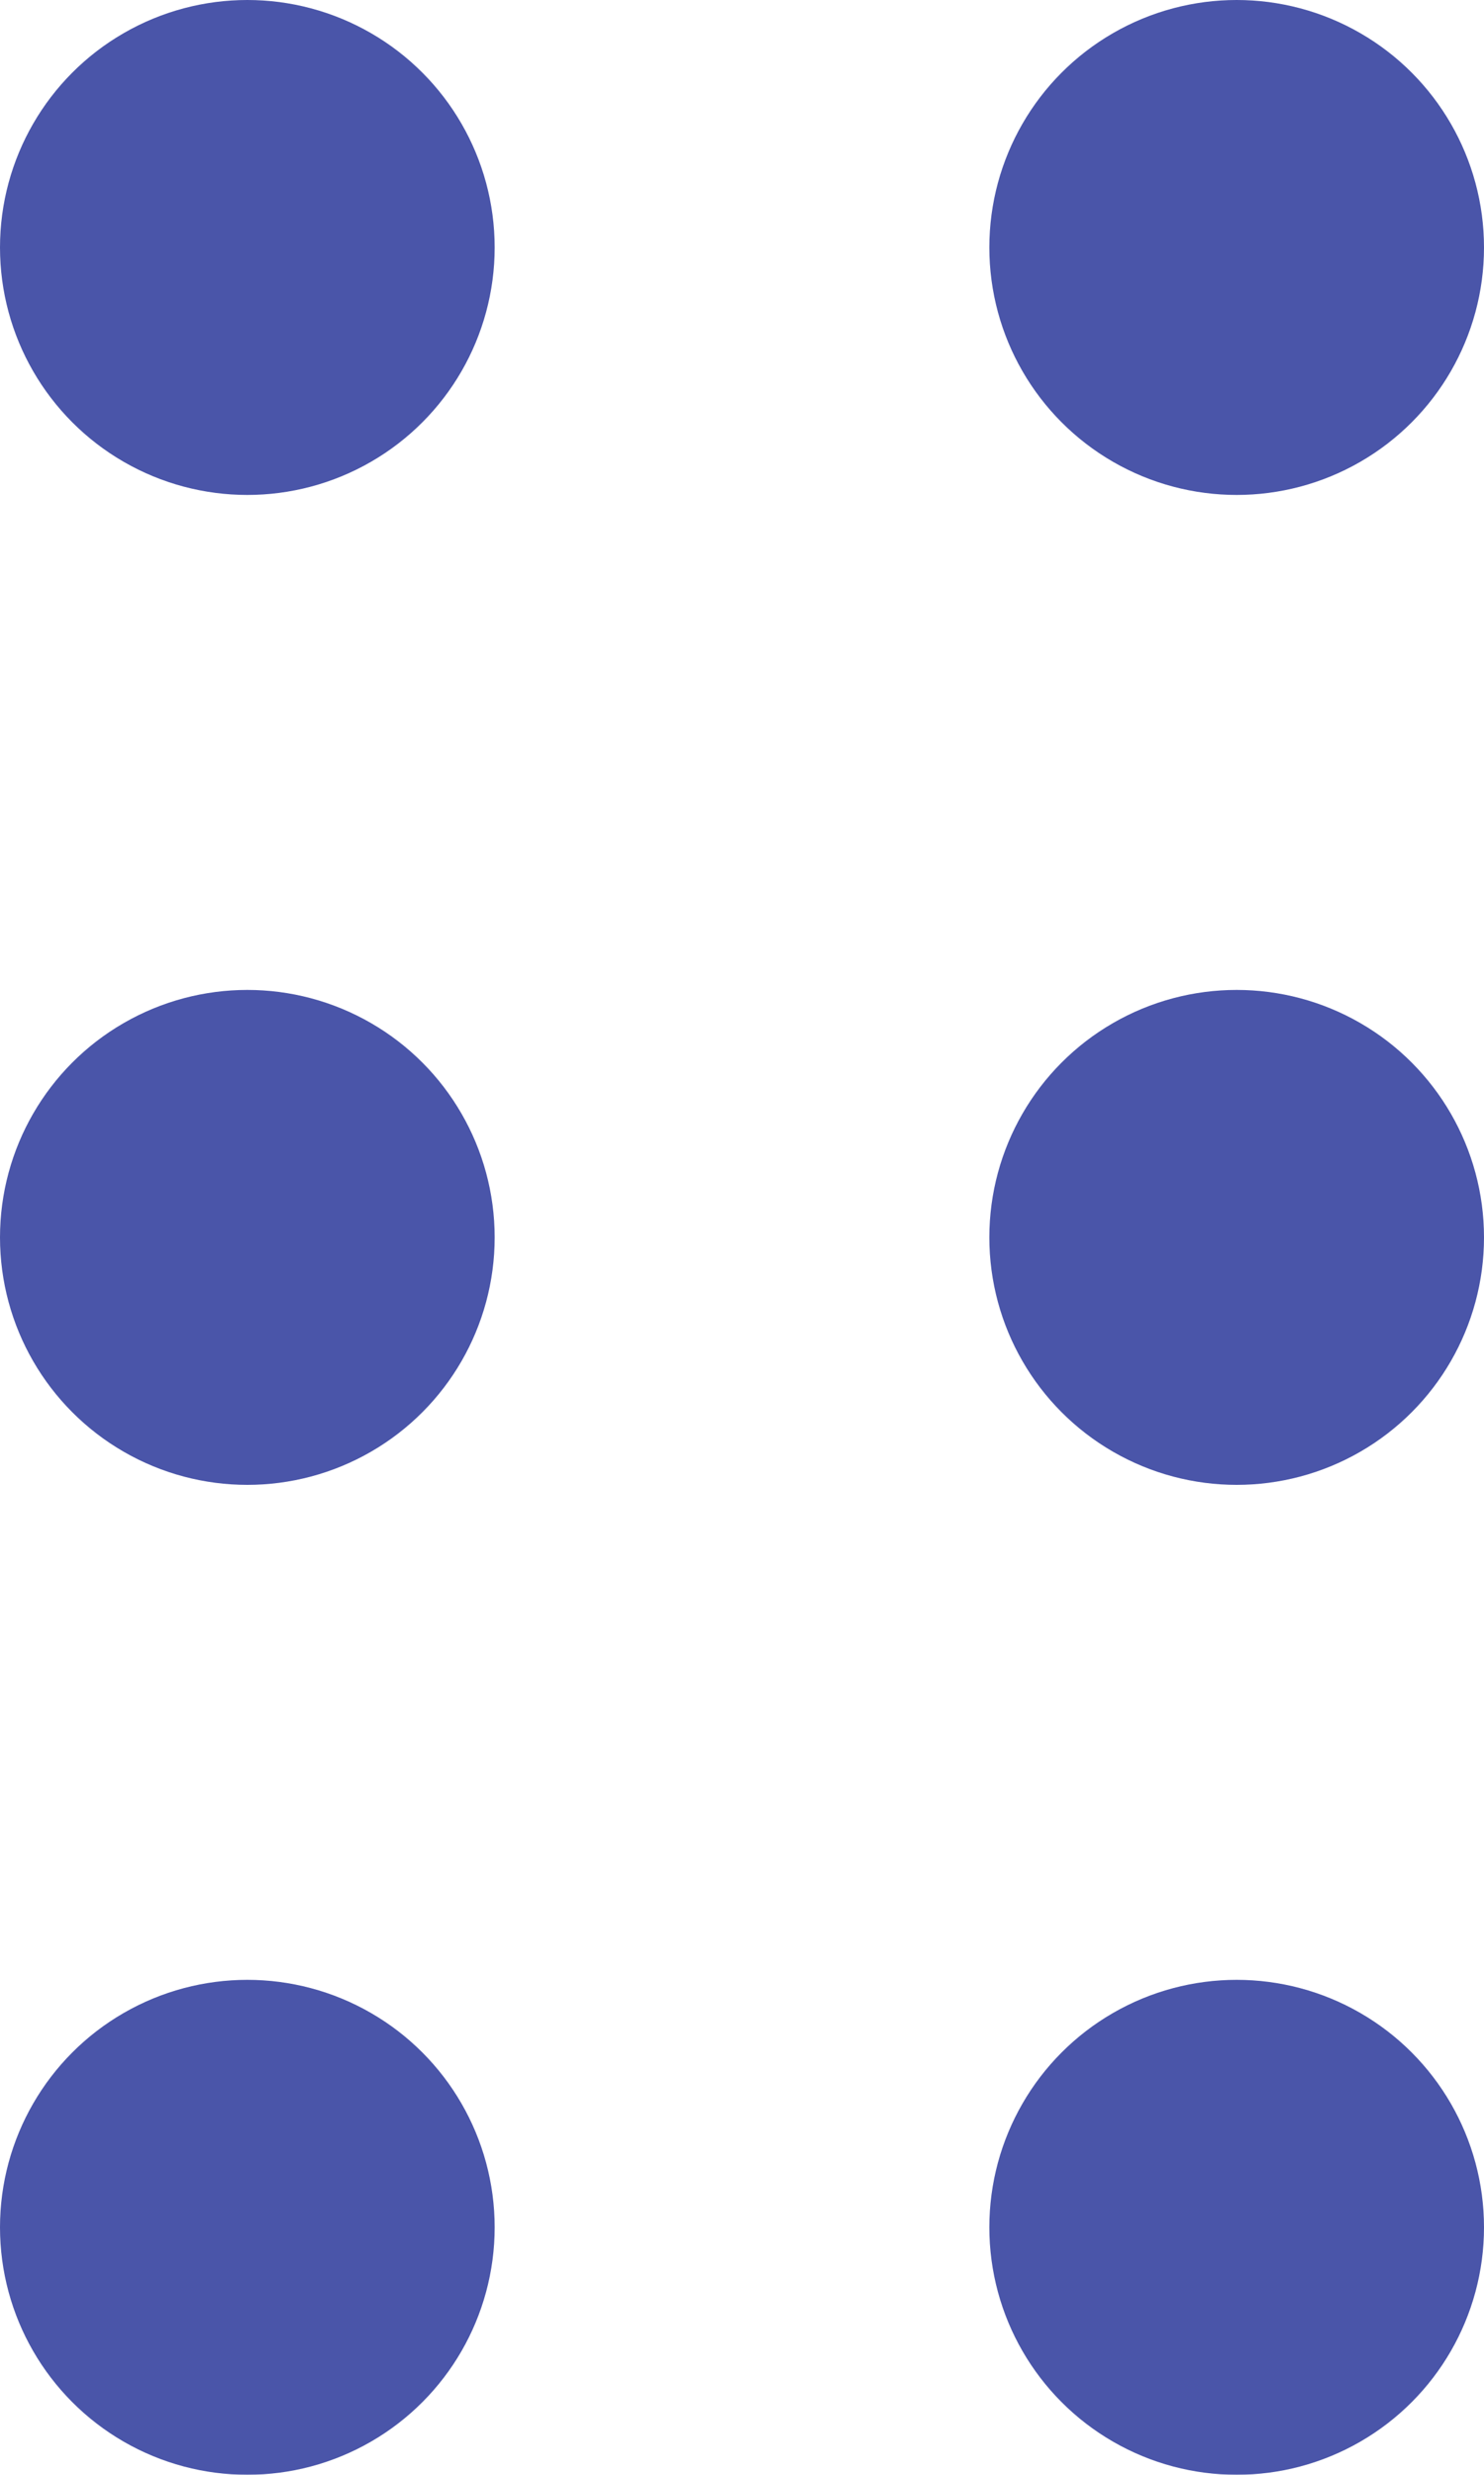 <svg width="9" height="15" viewBox="0 0 9 15" fill="none" xmlns="http://www.w3.org/2000/svg">
<g opacity="0.8">
<circle cx="1.5" cy="1.5" r="1.5" fill="#1D2A93"/>
<circle cx="1.5" cy="7.5" r="1.5" fill="#1D2A93"/>
<circle cx="1.5" cy="13.5" r="1.5" fill="#1D2A93"/>
<circle cx="7.5" cy="1.5" r="1.5" fill="#1D2A93"/>
<circle cx="7.5" cy="7.5" r="1.5" fill="#1D2A93"/>
<circle cx="7.5" cy="13.5" r="1.5" fill="#1D2A93"/>
</g>
</svg>
